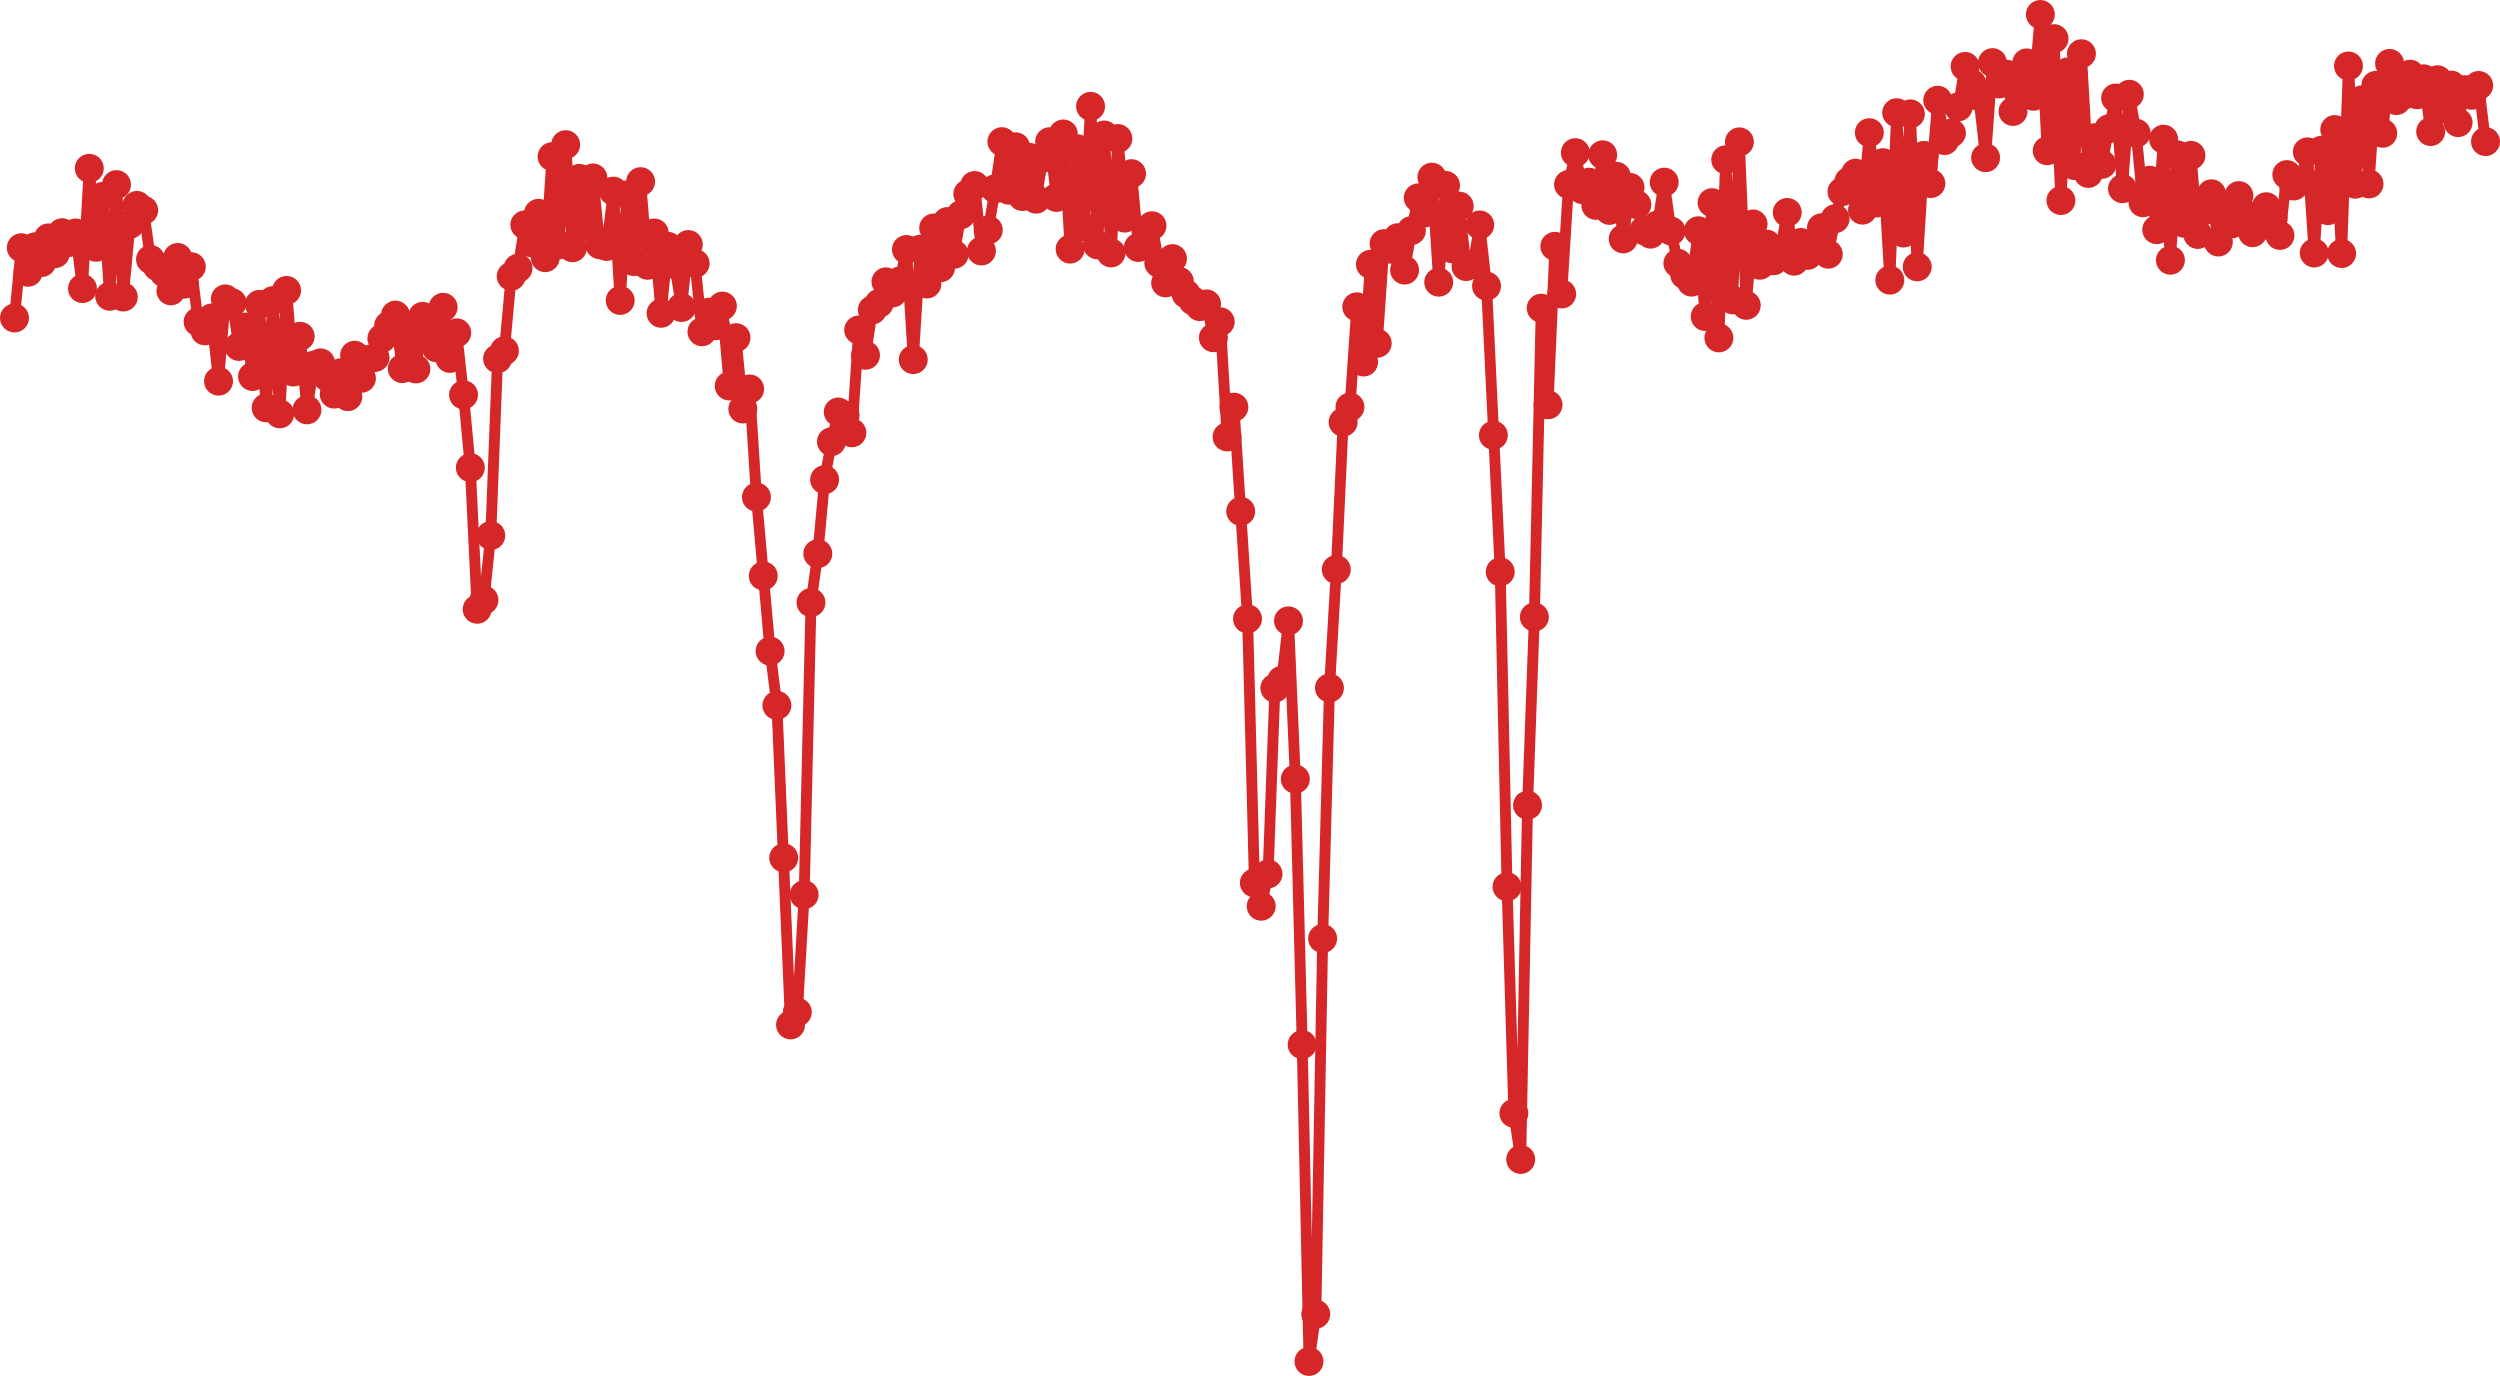 <?xml version="1.0" encoding="UTF-8" standalone="no"?>
<svg
   width="345.018pt"
   height="189.891pt"
   viewBox="0 0 345.018 189.891"
   version="1.1"
   id="svg882"
   sodipodi:docname="clipboard_3.svg"
   inkscape:version="1.2.1 (9c6d41e, 2022-07-14)"
   xmlns:inkscape="http://www.inkscape.org/namespaces/inkscape"
   xmlns:sodipodi="http://sodipodi.sourceforge.net/DTD/sodipodi-0.dtd"
   xmlns:xlink="http://www.w3.org/1999/xlink"
   xmlns="http://www.w3.org/2000/svg"
   xmlns:svg="http://www.w3.org/2000/svg"
   xmlns:rdf="http://www.w3.org/1999/02/22-rdf-syntax-ns#"
   xmlns:cc="http://creativecommons.org/ns#"
   xmlns:dc="http://purl.org/dc/elements/1.1/">
  <sodipodi:namedview
     id="namedview884"
     pagecolor="#ffffff"
     bordercolor="#000000"
     borderopacity="0.25"
     inkscape:showpageshadow="2"
     inkscape:pageopacity="0.0"
     inkscape:pagecheckerboard="0"
     inkscape:deskcolor="#d1d1d1"
     inkscape:document-units="pt"
     showgrid="false"
     inkscape:zoom="1.878162"
     inkscape:cx="230.01211"
     inkscape:cy="126.45341"
     inkscape:window-width="1440"
     inkscape:window-height="847"
     inkscape:window-x="0"
     inkscape:window-y="25"
     inkscape:window-maximized="0"
     inkscape:current-layer="svg882" />
  <defs
     id="defs136">
    <style
       type="text/css"
       id="style134">*{stroke-linejoin: round; stroke-linecap: butt}</style>
  </defs>
  <g
     id="figure_1"
     transform="translate(-25.851,-18.095)">
    <g
       id="axes_1">
      <g
         id="line2d_1">
        <path
           d="m 368.869,37.632 -0.946,-7.744 -0.946,1.359 -0.946,-0.777 -0.946,4.545 -0.946,-5.176 -0.946,3.335 -0.946,-4.07 -0.946,7.147 -0.946,-7.275 -0.946,2.196 -0.946,-2.834 -0.946,2.913 -0.946,0.725 -0.946,-5.126 -0.946,9.638 -0.945,-6.616 -0.945,13.609 -0.945,-11.611 -0.945,11.651 -0.945,-16.319 -0.945,25.882 -0.945,-17.106 -0.945,11.187 -0.945,-8.312 -0.945,14.162 -0.945,-13.956 -0.945,4.079 -0.945,0.632 -0.945,-1.574 -0.945,8.395 -0.945,-2.329 -0.945,-1.634 -0.945,2.737 -0.945,0.848 -1.89,-5.117 -0.945,3.891 -0.945,-2.042 -0.945,4.553 -0.945,-6.66 -0.945,2.311 -0.945,3.302 -0.945,-10.906 -0.945,9.36 -0.945,-9.445 -0.945,14.548 -0.945,-16.705 -0.945,12.492 -0.945,-6.827 -0.945,3.109 -0.945,-9.599 -0.945,-5.37 -0.945,13.033 -0.945,-12.519 -0.945,4.252 -0.945,4.901 -0.945,-3.684 -0.945,4.943 -0.945,-16.519 -0.945,15.439 -0.945,-12.93 -0.945,17.749 -0.945,-22.343 -0.944,15.468 -0.944,-18.801 -0.944,11.289 -0.944,-4.604 -0.944,3.804 -0.944,2.896 -0.944,-5.156 -0.944,1.357 -0.944,-2.944 -0.944,13.12 -0.944,-8.451 -0.944,-1.744 -0.944,-2.402 -0.944,5.582 -0.944,3.612 -0.944,1.041 -0.944,-5.568 -0.944,11.498 -0.944,-3.887 -0.944,15.381 -0.944,-21.106 -0.944,16.44 -0.944,-16.602 -0.944,23.103 -0.944,-16.207 -0.944,5.569 -0.944,-9.711 -0.944,10.693 -0.944,-5.103 -0.944,1.151 -0.944,1.411 -0.944,3.722 -0.944,4.895 -0.944,-3.642 -0.944,2.315 -0.944,1.487 -0.944,-1.784 -0.944,2.589 -0.944,-6.728 -0.944,5.165 -0.944,1.506 -0.944,-2.292 -0.944,2.906 -0.944,-5.692 -0.944,11.226 -0.944,-22.556 -0.944,21.801 -0.943,-19.337 -0.943,24.586 -0.943,-18.664 -0.943,15.715 -0.943,-11.837 -0.943,7.089 -0.943,-1.015 -0.943,-1.582 -0.943,-4.451 -0.943,-6.747 -0.943,5.916 -0.943,1.255 -0.943,-0.483 -0.943,-3.583 -0.943,-2.378 -0.943,7.105 -0.943,-8.639 -0.943,4.704 -0.943,-7.669 -0.943,6.975 -0.943,-3.198 -0.943,1.026 -0.943,-5.098 -0.943,4.393 -0.943,15.109 -0.943,-6.582 -0.943,21.873 -0.943,-13.334 -0.943,42.622 -0.943,25.972 -0.943,48.885 -0.943,-6.367 -0.943,-31.265 -0.943,-43.462 -1.886,-39.426 -0.943,-8.443 -0.943,5.486 -0.943,0.255 -0.943,-8.345 -0.943,5.909 -0.943,-8.765 -0.943,13.355 -0.943,-14.49 -0.943,4.929 -0.943,-2.077 -0.943,4.521 -0.943,5.447 -0.943,-4.463 -0.942,1.592 -0.942,-0.777 -0.942,13.754 -0.942,-10.901 -0.942,13.48 -0.942,-7.615 -0.942,13.833 -0.942,2.094 -0.942,20.324 -0.942,16.351 -0.942,34.584 -0.942,51.841 -0.942,6.522 -0.942,-43.729 -0.942,-36.637 -0.942,-21.844 -0.942,8.201 -0.942,1.08 -0.942,25.649 -0.942,4.451 -0.942,-3.217 -0.942,-36.436 -1.884,-29.218 -0.942,4.105 -0.942,-15.887 -0.942,2.2 -0.942,-4.664 -0.942,0.37 -1.884,-1.757 -0.942,-1.725 -0.942,-3.142 -0.942,3.349 -0.942,-2.714 -0.942,-5.172 -0.942,2.794 -0.942,0.204 -0.942,-10.183 -0.942,6.13 -0.942,-10.977 -0.942,15.782 -0.942,-16.268 -0.942,15.164 -0.942,-19.119 -0.942,16.646 -0.942,-10.812 -0.942,13.862 -0.941,-15.887 -0.941,8.764 -0.941,-7.7 -0.941,2.287 -0.941,5.648 -0.941,-5.779 -0.941,5.413 -0.941,-6.866 -0.941,5.994 -0.941,-6.7 -0.941,6.506 -0.941,5.683 -0.941,2.9 -0.941,-9.033 -0.941,1.155 -0.941,2.87 -0.941,5.459 -0.941,-4.514 -0.941,6.373 -0.941,-5.486 -0.941,7.732 -0.941,-4.798 -0.941,15.231 -0.941,-15.194 -0.941,4.352 -0.941,1.632 -0.941,-1.525 -0.941,2.971 -0.941,0.908 -0.941,6.255 -0.941,-3.488 -0.941,14.189 -0.941,-2.417 -0.941,-0.454 -0.941,4.099 -0.941,5.242 -0.941,10.217 -0.941,6.74 -0.941,40.319 -0.941,16.211 -0.941,1.76 -1.881,-44.093 -0.941,-7.497 -1.881,-21.25 -0.941,-14.925 -0.941,2.765 -0.941,-9.845 -0.94,6.666 -0.94,-11.023 -0.94,2.717 -0.94,-1.873 -0.94,2.701 -0.94,-9.424 -0.94,-2.615 -0.94,8.687 -0.94,-5.919 -0.94,-2.523 -0.94,9.241 -0.94,-11.078 -0.94,4.453 -0.94,-11.538 -0.94,11.026 -0.94,-9.2 -0.94,14.564 -0.94,-15.084 -0.94,7.635 -0.94,-0.24 -0.94,-9.213 -0.94,6.72 -0.94,-6.66 -0.94,9.573 -0.94,-14.226 -0.94,13.836 -0.94,-12.186 -0.94,13.945 -0.94,-6.119 -0.94,4.076 -0.94,-2.486 -0.94,5.983 -0.94,1.117 -0.94,10.284 -0.94,1.094 -0.94,24.399 -0.94,8.906 -0.94,1.267 -0.94,-19.539 -0.94,-10.052 -0.94,-8.556 -0.94,3.533 -0.94,-7.054 -0.94,5.579 -0.94,-2.386 -0.94,-1.946 -0.94,7.261 -0.94,-5.592 -0.939,5.545 -0.939,-7.391 -0.939,1.447 -0.939,1.772 -0.939,2.63 -0.939,0.276 -0.939,2.6 -0.939,-3.185 -0.939,5.717 -0.939,-3.305 -0.939,2.955 -0.939,-2.344 -0.939,-1.966 -0.939,0.316 L 68.217,74.654 67.277,64.507 66.338,69.437 65.399,58.178 64.46,75.21 63.521,59.579 l -0.939,14.801 -0.939,-14.282 -0.939,9.96 -0.939,-6.827 -0.939,2.677 -0.939,-6.025 -0.939,-0.535 -0.939,11.349 -0.939,-8.724 -0.939,1.782 -0.939,-1.247 -0.939,-7.605 -0.939,2.401 -0.939,-3.678 -0.939,4.606 -0.939,-2.493 -1.877,-1.84 -0.939,-6.786 -0.939,-0.669 -0.939,2.599 -0.939,10.041 -0.939,-15.51 -0.939,15.406 -0.939,-13.792 -0.939,7.035 -0.939,-10.899 -0.939,16.594 -0.938,-7.674 -0.938,1.327 -0.938,-1.359 -0.938,2.882 -0.938,-2.169 -0.938,3.399 -0.938,-2.163 -0.938,3.509 -0.938,-3.388 -0.938,9.696 v 0"
           clip-path="url(#p2d96fd59c6)"
           style="fill:none;stroke:#d62728;stroke-width:1.5;stroke-linecap:square"
           id="path141" />
        <defs
           id="defs144">
          <path
             id="m392789bb5c"
             d="M 0,1.5 C 0.398,1.5 0.779,1.342 1.061,1.061 1.342,0.779 1.5,0.398 1.5,0 1.5,-0.398 1.342,-0.779 1.061,-1.061 0.779,-1.342 0.398,-1.5 0,-1.5 c -0.398,0 -0.779,0.158 -1.061,0.439 C -1.342,-0.779 -1.5,-0.398 -1.5,0 c 0,0.398 0.158,0.779 0.439,1.061 C -0.779,1.342 -0.398,1.5 0,1.5 Z"
             style="stroke:#d62728" />
        </defs>
        <g
           clip-path="url(#p2d96fd59c6)"
           id="g872">
          <use
             xlink:href="#m392789bb5c"
             x="368.869"
             y="37.632"
             style="fill:#d62728;stroke:#d62728"
             id="use146" />
          <use
             xlink:href="#m392789bb5c"
             x="367.923"
             y="29.888"
             style="fill:#d62728;stroke:#d62728"
             id="use148" />
          <use
             xlink:href="#m392789bb5c"
             x="366.978"
             y="31.246"
             style="fill:#d62728;stroke:#d62728"
             id="use150" />
          <use
             xlink:href="#m392789bb5c"
             x="366.032"
             y="30.47"
             style="fill:#d62728;stroke:#d62728"
             id="use152" />
          <use
             xlink:href="#m392789bb5c"
             x="365.086"
             y="35.015"
             style="fill:#d62728;stroke:#d62728"
             id="use154" />
          <use
             xlink:href="#m392789bb5c"
             x="364.14"
             y="29.838"
             style="fill:#d62728;stroke:#d62728"
             id="use156" />
          <use
             xlink:href="#m392789bb5c"
             x="363.195"
             y="33.173"
             style="fill:#d62728;stroke:#d62728"
             id="use158" />
          <use
             xlink:href="#m392789bb5c"
             x="362.249"
             y="29.103"
             style="fill:#d62728;stroke:#d62728"
             id="use160" />
          <use
             xlink:href="#m392789bb5c"
             x="361.303"
             y="36.25"
             style="fill:#d62728;stroke:#d62728"
             id="use162" />
          <use
             xlink:href="#m392789bb5c"
             x="360.358"
             y="28.975"
             style="fill:#d62728;stroke:#d62728"
             id="use164" />
          <use
             xlink:href="#m392789bb5c"
             x="359.412"
             y="31.171"
             style="fill:#d62728;stroke:#d62728"
             id="use166" />
          <use
             xlink:href="#m392789bb5c"
             x="358.467"
             y="28.337"
             style="fill:#d62728;stroke:#d62728"
             id="use168" />
          <use
             xlink:href="#m392789bb5c"
             x="357.521"
             y="31.25"
             style="fill:#d62728;stroke:#d62728"
             id="use170" />
          <use
             xlink:href="#m392789bb5c"
             x="356.575"
             y="31.975"
             style="fill:#d62728;stroke:#d62728"
             id="use172" />
          <use
             xlink:href="#m392789bb5c"
             x="355.63"
             y="26.848"
             style="fill:#d62728;stroke:#d62728"
             id="use174" />
          <use
             xlink:href="#m392789bb5c"
             x="354.684"
             y="36.487"
             style="fill:#d62728;stroke:#d62728"
             id="use176" />
          <use
             xlink:href="#m392789bb5c"
             x="353.739"
             y="29.87"
             style="fill:#d62728;stroke:#d62728"
             id="use178" />
          <use
             xlink:href="#m392789bb5c"
             x="352.794"
             y="43.479"
             style="fill:#d62728;stroke:#d62728"
             id="use180" />
          <use
             xlink:href="#m392789bb5c"
             x="351.848"
             y="31.868"
             style="fill:#d62728;stroke:#d62728"
             id="use182" />
          <use
             xlink:href="#m392789bb5c"
             x="350.903"
             y="43.519"
             style="fill:#d62728;stroke:#d62728"
             id="use184" />
          <use
             xlink:href="#m392789bb5c"
             x="349.957"
             y="27.2"
             style="fill:#d62728;stroke:#d62728"
             id="use186" />
          <use
             xlink:href="#m392789bb5c"
             x="349.012"
             y="53.082"
             style="fill:#d62728;stroke:#d62728"
             id="use188" />
          <use
             xlink:href="#m392789bb5c"
             x="348.067"
             y="35.976"
             style="fill:#d62728;stroke:#d62728"
             id="use190" />
          <use
             xlink:href="#m392789bb5c"
             x="347.121"
             y="47.163"
             style="fill:#d62728;stroke:#d62728"
             id="use192" />
          <use
             xlink:href="#m392789bb5c"
             x="346.176"
             y="38.851"
             style="fill:#d62728;stroke:#d62728"
             id="use194" />
          <use
             xlink:href="#m392789bb5c"
             x="345.231"
             y="53.012"
             style="fill:#d62728;stroke:#d62728"
             id="use196" />
          <use
             xlink:href="#m392789bb5c"
             x="344.285"
             y="39.056"
             style="fill:#d62728;stroke:#d62728"
             id="use198" />
          <use
             xlink:href="#m392789bb5c"
             x="343.34"
             y="43.135"
             style="fill:#d62728;stroke:#d62728"
             id="use200" />
          <use
             xlink:href="#m392789bb5c"
             x="342.395"
             y="43.767"
             style="fill:#d62728;stroke:#d62728"
             id="use202" />
          <use
             xlink:href="#m392789bb5c"
             x="341.45"
             y="42.193"
             style="fill:#d62728;stroke:#d62728"
             id="use204" />
          <use
             xlink:href="#m392789bb5c"
             x="340.505"
             y="50.588"
             style="fill:#d62728;stroke:#d62728"
             id="use206" />
          <use
             xlink:href="#m392789bb5c"
             x="339.559"
             y="48.26"
             style="fill:#d62728;stroke:#d62728"
             id="use208" />
          <use
             xlink:href="#m392789bb5c"
             x="338.614"
             y="46.626"
             style="fill:#d62728;stroke:#d62728"
             id="use210" />
          <use
             xlink:href="#m392789bb5c"
             x="337.669"
             y="49.363"
             style="fill:#d62728;stroke:#d62728"
             id="use212" />
          <use
             xlink:href="#m392789bb5c"
             x="336.724"
             y="50.211"
             style="fill:#d62728;stroke:#d62728"
             id="use214" />
          <use
             xlink:href="#m392789bb5c"
             x="335.779"
             y="47.73"
             style="fill:#d62728;stroke:#d62728"
             id="use216" />
          <use
             xlink:href="#m392789bb5c"
             x="334.834"
             y="45.094"
             style="fill:#d62728;stroke:#d62728"
             id="use218" />
          <use
             xlink:href="#m392789bb5c"
             x="333.889"
             y="48.986"
             style="fill:#d62728;stroke:#d62728"
             id="use220" />
          <use
             xlink:href="#m392789bb5c"
             x="332.944"
             y="46.944"
             style="fill:#d62728;stroke:#d62728"
             id="use222" />
          <use
             xlink:href="#m392789bb5c"
             x="331.999"
             y="51.497"
             style="fill:#d62728;stroke:#d62728"
             id="use224" />
          <use
             xlink:href="#m392789bb5c"
             x="331.054"
             y="44.837"
             style="fill:#d62728;stroke:#d62728"
             id="use226" />
          <use
             xlink:href="#m392789bb5c"
             x="330.109"
             y="47.148"
             style="fill:#d62728;stroke:#d62728"
             id="use228" />
          <use
             xlink:href="#m392789bb5c"
             x="329.164"
             y="50.45"
             style="fill:#d62728;stroke:#d62728"
             id="use230" />
          <use
             xlink:href="#m392789bb5c"
             x="328.219"
             y="39.544"
             style="fill:#d62728;stroke:#d62728"
             id="use232" />
          <use
             xlink:href="#m392789bb5c"
             x="327.274"
             y="48.904"
             style="fill:#d62728;stroke:#d62728"
             id="use234" />
          <use
             xlink:href="#m392789bb5c"
             x="326.329"
             y="39.459"
             style="fill:#d62728;stroke:#d62728"
             id="use236" />
          <use
             xlink:href="#m392789bb5c"
             x="325.384"
             y="54.007"
             style="fill:#d62728;stroke:#d62728"
             id="use238" />
          <use
             xlink:href="#m392789bb5c"
             x="324.44"
             y="37.302"
             style="fill:#d62728;stroke:#d62728"
             id="use240" />
          <use
             xlink:href="#m392789bb5c"
             x="323.495"
             y="49.794"
             style="fill:#d62728;stroke:#d62728"
             id="use242" />
          <use
             xlink:href="#m392789bb5c"
             x="322.55"
             y="42.967"
             style="fill:#d62728;stroke:#d62728"
             id="use244" />
          <use
             xlink:href="#m392789bb5c"
             x="321.605"
             y="46.076"
             style="fill:#d62728;stroke:#d62728"
             id="use246" />
          <use
             xlink:href="#m392789bb5c"
             x="320.66"
             y="36.477"
             style="fill:#d62728;stroke:#d62728"
             id="use248" />
          <use
             xlink:href="#m392789bb5c"
             x="319.716"
             y="31.107"
             style="fill:#d62728;stroke:#d62728"
             id="use250" />
          <use
             xlink:href="#m392789bb5c"
             x="318.771"
             y="44.14"
             style="fill:#d62728;stroke:#d62728"
             id="use252" />
          <use
             xlink:href="#m392789bb5c"
             x="317.826"
             y="31.621"
             style="fill:#d62728;stroke:#d62728"
             id="use254" />
          <use
             xlink:href="#m392789bb5c"
             x="316.882"
             y="35.872"
             style="fill:#d62728;stroke:#d62728"
             id="use256" />
          <use
             xlink:href="#m392789bb5c"
             x="315.937"
             y="40.773"
             style="fill:#d62728;stroke:#d62728"
             id="use258" />
          <use
             xlink:href="#m392789bb5c"
             x="314.992"
             y="37.089"
             style="fill:#d62728;stroke:#d62728"
             id="use260" />
          <use
             xlink:href="#m392789bb5c"
             x="314.048"
             y="42.032"
             style="fill:#d62728;stroke:#d62728"
             id="use262" />
          <use
             xlink:href="#m392789bb5c"
             x="313.103"
             y="25.513"
             style="fill:#d62728;stroke:#d62728"
             id="use264" />
          <use
             xlink:href="#m392789bb5c"
             x="312.159"
             y="40.952"
             style="fill:#d62728;stroke:#d62728"
             id="use266" />
          <use
             xlink:href="#m392789bb5c"
             x="311.214"
             y="28.022"
             style="fill:#d62728;stroke:#d62728"
             id="use268" />
          <use
             xlink:href="#m392789bb5c"
             x="310.27"
             y="45.771"
             style="fill:#d62728;stroke:#d62728"
             id="use270" />
          <use
             xlink:href="#m392789bb5c"
             x="309.325"
             y="23.428"
             style="fill:#d62728;stroke:#d62728"
             id="use272" />
          <use
             xlink:href="#m392789bb5c"
             x="308.381"
             y="38.895"
             style="fill:#d62728;stroke:#d62728"
             id="use274" />
          <use
             xlink:href="#m392789bb5c"
             x="307.436"
             y="20.095"
             style="fill:#d62728;stroke:#d62728"
             id="use276" />
          <use
             xlink:href="#m392789bb5c"
             x="306.492"
             y="31.383"
             style="fill:#d62728;stroke:#d62728"
             id="use278" />
          <use
             xlink:href="#m392789bb5c"
             x="305.547"
             y="26.779"
             style="fill:#d62728;stroke:#d62728"
             id="use280" />
          <use
             xlink:href="#m392789bb5c"
             x="304.603"
             y="30.584"
             style="fill:#d62728;stroke:#d62728"
             id="use282" />
          <use
             xlink:href="#m392789bb5c"
             x="303.659"
             y="33.48"
             style="fill:#d62728;stroke:#d62728"
             id="use284" />
          <use
             xlink:href="#m392789bb5c"
             x="302.714"
             y="28.324"
             style="fill:#d62728;stroke:#d62728"
             id="use286" />
          <use
             xlink:href="#m392789bb5c"
             x="301.77"
             y="29.682"
             style="fill:#d62728;stroke:#d62728"
             id="use288" />
          <use
             xlink:href="#m392789bb5c"
             x="300.826"
             y="26.738"
             style="fill:#d62728;stroke:#d62728"
             id="use290" />
          <use
             xlink:href="#m392789bb5c"
             x="299.881"
             y="39.858"
             style="fill:#d62728;stroke:#d62728"
             id="use292" />
          <use
             xlink:href="#m392789bb5c"
             x="298.937"
             y="31.408"
             style="fill:#d62728;stroke:#d62728"
             id="use294" />
          <use
             xlink:href="#m392789bb5c"
             x="297.993"
             y="29.664"
             style="fill:#d62728;stroke:#d62728"
             id="use296" />
          <use
             xlink:href="#m392789bb5c"
             x="297.049"
             y="27.262"
             style="fill:#d62728;stroke:#d62728"
             id="use298" />
          <use
             xlink:href="#m392789bb5c"
             x="296.104"
             y="32.844"
             style="fill:#d62728;stroke:#d62728"
             id="use300" />
          <use
             xlink:href="#m392789bb5c"
             x="295.16"
             y="36.455"
             style="fill:#d62728;stroke:#d62728"
             id="use302" />
          <use
             xlink:href="#m392789bb5c"
             x="294.216"
             y="37.496"
             style="fill:#d62728;stroke:#d62728"
             id="use304" />
          <use
             xlink:href="#m392789bb5c"
             x="293.272"
             y="31.928"
             style="fill:#d62728;stroke:#d62728"
             id="use306" />
          <use
             xlink:href="#m392789bb5c"
             x="292.328"
             y="43.426"
             style="fill:#d62728;stroke:#d62728"
             id="use308" />
          <use
             xlink:href="#m392789bb5c"
             x="291.384"
             y="39.539"
             style="fill:#d62728;stroke:#d62728"
             id="use310" />
          <use
             xlink:href="#m392789bb5c"
             x="290.44"
             y="54.92"
             style="fill:#d62728;stroke:#d62728"
             id="use312" />
          <use
             xlink:href="#m392789bb5c"
             x="289.496"
             y="33.814"
             style="fill:#d62728;stroke:#d62728"
             id="use314" />
          <use
             xlink:href="#m392789bb5c"
             x="288.551"
             y="50.254"
             style="fill:#d62728;stroke:#d62728"
             id="use316" />
          <use
             xlink:href="#m392789bb5c"
             x="287.607"
             y="33.652"
             style="fill:#d62728;stroke:#d62728"
             id="use318" />
          <use
             xlink:href="#m392789bb5c"
             x="286.663"
             y="56.755"
             style="fill:#d62728;stroke:#d62728"
             id="use320" />
          <use
             xlink:href="#m392789bb5c"
             x="285.72"
             y="40.548"
             style="fill:#d62728;stroke:#d62728"
             id="use322" />
          <use
             xlink:href="#m392789bb5c"
             x="284.776"
             y="46.116"
             style="fill:#d62728;stroke:#d62728"
             id="use324" />
          <use
             xlink:href="#m392789bb5c"
             x="283.832"
             y="36.405"
             style="fill:#d62728;stroke:#d62728"
             id="use326" />
          <use
             xlink:href="#m392789bb5c"
             x="282.888"
             y="47.098"
             style="fill:#d62728;stroke:#d62728"
             id="use328" />
          <use
             xlink:href="#m392789bb5c"
             x="281.944"
             y="41.996"
             style="fill:#d62728;stroke:#d62728"
             id="use330" />
          <use
             xlink:href="#m392789bb5c"
             x="281"
             y="43.147"
             style="fill:#d62728;stroke:#d62728"
             id="use332" />
          <use
             xlink:href="#m392789bb5c"
             x="280.056"
             y="44.558"
             style="fill:#d62728;stroke:#d62728"
             id="use334" />
          <use
             xlink:href="#m392789bb5c"
             x="279.112"
             y="48.28"
             style="fill:#d62728;stroke:#d62728"
             id="use336" />
          <use
             xlink:href="#m392789bb5c"
             x="278.168"
             y="53.175"
             style="fill:#d62728;stroke:#d62728"
             id="use338" />
          <use
             xlink:href="#m392789bb5c"
             x="277.225"
             y="49.533"
             style="fill:#d62728;stroke:#d62728"
             id="use340" />
          <use
             xlink:href="#m392789bb5c"
             x="276.281"
             y="51.848"
             style="fill:#d62728;stroke:#d62728"
             id="use342" />
          <use
             xlink:href="#m392789bb5c"
             x="275.337"
             y="53.336"
             style="fill:#d62728;stroke:#d62728"
             id="use344" />
          <use
             xlink:href="#m392789bb5c"
             x="274.393"
             y="51.552"
             style="fill:#d62728;stroke:#d62728"
             id="use346" />
          <use
             xlink:href="#m392789bb5c"
             x="273.45"
             y="54.141"
             style="fill:#d62728;stroke:#d62728"
             id="use348" />
          <use
             xlink:href="#m392789bb5c"
             x="272.506"
             y="47.412"
             style="fill:#d62728;stroke:#d62728"
             id="use350" />
          <use
             xlink:href="#m392789bb5c"
             x="271.562"
             y="52.577"
             style="fill:#d62728;stroke:#d62728"
             id="use352" />
          <use
             xlink:href="#m392789bb5c"
             x="270.619"
             y="54.083"
             style="fill:#d62728;stroke:#d62728"
             id="use354" />
          <use
             xlink:href="#m392789bb5c"
             x="269.675"
             y="51.791"
             style="fill:#d62728;stroke:#d62728"
             id="use356" />
          <use
             xlink:href="#m392789bb5c"
             x="268.731"
             y="54.697"
             style="fill:#d62728;stroke:#d62728"
             id="use358" />
          <use
             xlink:href="#m392789bb5c"
             x="267.788"
             y="49.005"
             style="fill:#d62728;stroke:#d62728"
             id="use360" />
          <use
             xlink:href="#m392789bb5c"
             x="266.844"
             y="60.231"
             style="fill:#d62728;stroke:#d62728"
             id="use362" />
          <use
             xlink:href="#m392789bb5c"
             x="265.901"
             y="37.675"
             style="fill:#d62728;stroke:#d62728"
             id="use364" />
          <use
             xlink:href="#m392789bb5c"
             x="264.957"
             y="59.477"
             style="fill:#d62728;stroke:#d62728"
             id="use366" />
          <use
             xlink:href="#m392789bb5c"
             x="264.014"
             y="40.14"
             style="fill:#d62728;stroke:#d62728"
             id="use368" />
          <use
             xlink:href="#m392789bb5c"
             x="263.07"
             y="64.726"
             style="fill:#d62728;stroke:#d62728"
             id="use370" />
          <use
             xlink:href="#m392789bb5c"
             x="262.127"
             y="46.062"
             style="fill:#d62728;stroke:#d62728"
             id="use372" />
          <use
             xlink:href="#m392789bb5c"
             x="261.183"
             y="61.778"
             style="fill:#d62728;stroke:#d62728"
             id="use374" />
          <use
             xlink:href="#m392789bb5c"
             x="260.24"
             y="49.94"
             style="fill:#d62728;stroke:#d62728"
             id="use376" />
          <use
             xlink:href="#m392789bb5c"
             x="259.297"
             y="57.029"
             style="fill:#d62728;stroke:#d62728"
             id="use378" />
          <use
             xlink:href="#m392789bb5c"
             x="258.353"
             y="56.014"
             style="fill:#d62728;stroke:#d62728"
             id="use380" />
          <use
             xlink:href="#m392789bb5c"
             x="257.41"
             y="54.431"
             style="fill:#d62728;stroke:#d62728"
             id="use382" />
          <use
             xlink:href="#m392789bb5c"
             x="256.467"
             y="49.981"
             style="fill:#d62728;stroke:#d62728"
             id="use384" />
          <use
             xlink:href="#m392789bb5c"
             x="255.523"
             y="43.234"
             style="fill:#d62728;stroke:#d62728"
             id="use386" />
          <use
             xlink:href="#m392789bb5c"
             x="254.58"
             y="49.15"
             style="fill:#d62728;stroke:#d62728"
             id="use388" />
          <use
             xlink:href="#m392789bb5c"
             x="253.637"
             y="50.405"
             style="fill:#d62728;stroke:#d62728"
             id="use390" />
          <use
             xlink:href="#m392789bb5c"
             x="252.693"
             y="49.921"
             style="fill:#d62728;stroke:#d62728"
             id="use392" />
          <use
             xlink:href="#m392789bb5c"
             x="251.75"
             y="46.339"
             style="fill:#d62728;stroke:#d62728"
             id="use394" />
          <use
             xlink:href="#m392789bb5c"
             x="250.807"
             y="43.96"
             style="fill:#d62728;stroke:#d62728"
             id="use396" />
          <use
             xlink:href="#m392789bb5c"
             x="249.864"
             y="51.065"
             style="fill:#d62728;stroke:#d62728"
             id="use398" />
          <use
             xlink:href="#m392789bb5c"
             x="248.921"
             y="42.427"
             style="fill:#d62728;stroke:#d62728"
             id="use400" />
          <use
             xlink:href="#m392789bb5c"
             x="247.977"
             y="47.131"
             style="fill:#d62728;stroke:#d62728"
             id="use402" />
          <use
             xlink:href="#m392789bb5c"
             x="247.034"
             y="39.462"
             style="fill:#d62728;stroke:#d62728"
             id="use404" />
          <use
             xlink:href="#m392789bb5c"
             x="246.091"
             y="46.437"
             style="fill:#d62728;stroke:#d62728"
             id="use406" />
          <use
             xlink:href="#m392789bb5c"
             x="245.148"
             y="43.239"
             style="fill:#d62728;stroke:#d62728"
             id="use408" />
          <use
             xlink:href="#m392789bb5c"
             x="244.205"
             y="44.265"
             style="fill:#d62728;stroke:#d62728"
             id="use410" />
          <use
             xlink:href="#m392789bb5c"
             x="243.262"
             y="39.166"
             style="fill:#d62728;stroke:#d62728"
             id="use412" />
          <use
             xlink:href="#m392789bb5c"
             x="242.319"
             y="43.559"
             style="fill:#d62728;stroke:#d62728"
             id="use414" />
          <use
             xlink:href="#m392789bb5c"
             x="241.376"
             y="58.668"
             style="fill:#d62728;stroke:#d62728"
             id="use416" />
          <use
             xlink:href="#m392789bb5c"
             x="240.433"
             y="52.086"
             style="fill:#d62728;stroke:#d62728"
             id="use418" />
          <use
             xlink:href="#m392789bb5c"
             x="239.49"
             y="73.959"
             style="fill:#d62728;stroke:#d62728"
             id="use420" />
          <use
             xlink:href="#m392789bb5c"
             x="238.547"
             y="60.625"
             style="fill:#d62728;stroke:#d62728"
             id="use422" />
          <use
             xlink:href="#m392789bb5c"
             x="237.604"
             y="103.247"
             style="fill:#d62728;stroke:#d62728"
             id="use424" />
          <use
             xlink:href="#m392789bb5c"
             x="236.661"
             y="129.219"
             style="fill:#d62728;stroke:#d62728"
             id="use426" />
          <use
             xlink:href="#m392789bb5c"
             x="235.718"
             y="178.104"
             style="fill:#d62728;stroke:#d62728"
             id="use428" />
          <use
             xlink:href="#m392789bb5c"
             x="234.776"
             y="171.737"
             style="fill:#d62728;stroke:#d62728"
             id="use430" />
          <use
             xlink:href="#m392789bb5c"
             x="233.833"
             y="140.471"
             style="fill:#d62728;stroke:#d62728"
             id="use432" />
          <use
             xlink:href="#m392789bb5c"
             x="232.89"
             y="97.009"
             style="fill:#d62728;stroke:#d62728"
             id="use434" />
          <use
             xlink:href="#m392789bb5c"
             x="231.947"
             y="78.162"
             style="fill:#d62728;stroke:#d62728"
             id="use436" />
          <use
             xlink:href="#m392789bb5c"
             x="231.004"
             y="57.583"
             style="fill:#d62728;stroke:#d62728"
             id="use438" />
          <use
             xlink:href="#m392789bb5c"
             x="230.062"
             y="49.141"
             style="fill:#d62728;stroke:#d62728"
             id="use440" />
          <use
             xlink:href="#m392789bb5c"
             x="229.119"
             y="54.626"
             style="fill:#d62728;stroke:#d62728"
             id="use442" />
          <use
             xlink:href="#m392789bb5c"
             x="228.176"
             y="54.881"
             style="fill:#d62728;stroke:#d62728"
             id="use444" />
          <use
             xlink:href="#m392789bb5c"
             x="227.234"
             y="46.536"
             style="fill:#d62728;stroke:#d62728"
             id="use446" />
          <use
             xlink:href="#m392789bb5c"
             x="226.291"
             y="52.446"
             style="fill:#d62728;stroke:#d62728"
             id="use448" />
          <use
             xlink:href="#m392789bb5c"
             x="225.348"
             y="43.681"
             style="fill:#d62728;stroke:#d62728"
             id="use450" />
          <use
             xlink:href="#m392789bb5c"
             x="224.406"
             y="57.036"
             style="fill:#d62728;stroke:#d62728"
             id="use452" />
          <use
             xlink:href="#m392789bb5c"
             x="223.463"
             y="42.546"
             style="fill:#d62728;stroke:#d62728"
             id="use454" />
          <use
             xlink:href="#m392789bb5c"
             x="222.52"
             y="47.475"
             style="fill:#d62728;stroke:#d62728"
             id="use456" />
          <use
             xlink:href="#m392789bb5c"
             x="221.578"
             y="45.398"
             style="fill:#d62728;stroke:#d62728"
             id="use458" />
          <use
             xlink:href="#m392789bb5c"
             x="220.635"
             y="49.92"
             style="fill:#d62728;stroke:#d62728"
             id="use460" />
          <use
             xlink:href="#m392789bb5c"
             x="219.693"
             y="55.367"
             style="fill:#d62728;stroke:#d62728"
             id="use462" />
          <use
             xlink:href="#m392789bb5c"
             x="218.75"
             y="50.904"
             style="fill:#d62728;stroke:#d62728"
             id="use464" />
          <use
             xlink:href="#m392789bb5c"
             x="217.808"
             y="52.496"
             style="fill:#d62728;stroke:#d62728"
             id="use466" />
          <use
             xlink:href="#m392789bb5c"
             x="216.865"
             y="51.719"
             style="fill:#d62728;stroke:#d62728"
             id="use468" />
          <use
             xlink:href="#m392789bb5c"
             x="215.923"
             y="65.472"
             style="fill:#d62728;stroke:#d62728"
             id="use470" />
          <use
             xlink:href="#m392789bb5c"
             x="214.98"
             y="54.571"
             style="fill:#d62728;stroke:#d62728"
             id="use472" />
          <use
             xlink:href="#m392789bb5c"
             x="214.038"
             y="68.051"
             style="fill:#d62728;stroke:#d62728"
             id="use474" />
          <use
             xlink:href="#m392789bb5c"
             x="213.096"
             y="60.436"
             style="fill:#d62728;stroke:#d62728"
             id="use476" />
          <use
             xlink:href="#m392789bb5c"
             x="212.153"
             y="74.269"
             style="fill:#d62728;stroke:#d62728"
             id="use478" />
          <use
             xlink:href="#m392789bb5c"
             x="211.211"
             y="76.363"
             style="fill:#d62728;stroke:#d62728"
             id="use480" />
          <use
             xlink:href="#m392789bb5c"
             x="210.269"
             y="96.688"
             style="fill:#d62728;stroke:#d62728"
             id="use482" />
          <use
             xlink:href="#m392789bb5c"
             x="209.326"
             y="113.038"
             style="fill:#d62728;stroke:#d62728"
             id="use484" />
          <use
             xlink:href="#m392789bb5c"
             x="208.384"
             y="147.622"
             style="fill:#d62728;stroke:#d62728"
             id="use486" />
          <use
             xlink:href="#m392789bb5c"
             x="207.442"
             y="199.463"
             style="fill:#d62728;stroke:#d62728"
             id="use488" />
          <use
             xlink:href="#m392789bb5c"
             x="206.5"
             y="205.985"
             style="fill:#d62728;stroke:#d62728"
             id="use490" />
          <use
             xlink:href="#m392789bb5c"
             x="205.557"
             y="162.257"
             style="fill:#d62728;stroke:#d62728"
             id="use492" />
          <use
             xlink:href="#m392789bb5c"
             x="204.615"
             y="125.62"
             style="fill:#d62728;stroke:#d62728"
             id="use494" />
          <use
             xlink:href="#m392789bb5c"
             x="203.673"
             y="103.776"
             style="fill:#d62728;stroke:#d62728"
             id="use496" />
          <use
             xlink:href="#m392789bb5c"
             x="202.731"
             y="111.978"
             style="fill:#d62728;stroke:#d62728"
             id="use498" />
          <use
             xlink:href="#m392789bb5c"
             x="201.789"
             y="113.058"
             style="fill:#d62728;stroke:#d62728"
             id="use500" />
          <use
             xlink:href="#m392789bb5c"
             x="200.847"
             y="138.707"
             style="fill:#d62728;stroke:#d62728"
             id="use502" />
          <use
             xlink:href="#m392789bb5c"
             x="199.905"
             y="143.158"
             style="fill:#d62728;stroke:#d62728"
             id="use504" />
          <use
             xlink:href="#m392789bb5c"
             x="198.963"
             y="139.94"
             style="fill:#d62728;stroke:#d62728"
             id="use506" />
          <use
             xlink:href="#m392789bb5c"
             x="198.02"
             y="103.505"
             style="fill:#d62728;stroke:#d62728"
             id="use508" />
          <use
             xlink:href="#m392789bb5c"
             x="197.078"
             y="88.664"
             style="fill:#d62728;stroke:#d62728"
             id="use510" />
          <use
             xlink:href="#m392789bb5c"
             x="196.136"
             y="74.286"
             style="fill:#d62728;stroke:#d62728"
             id="use512" />
          <use
             xlink:href="#m392789bb5c"
             x="195.194"
             y="78.392"
             style="fill:#d62728;stroke:#d62728"
             id="use514" />
          <use
             xlink:href="#m392789bb5c"
             x="194.252"
             y="62.504"
             style="fill:#d62728;stroke:#d62728"
             id="use516" />
          <use
             xlink:href="#m392789bb5c"
             x="193.311"
             y="64.704"
             style="fill:#d62728;stroke:#d62728"
             id="use518" />
          <use
             xlink:href="#m392789bb5c"
             x="192.369"
             y="60.04"
             style="fill:#d62728;stroke:#d62728"
             id="use520" />
          <use
             xlink:href="#m392789bb5c"
             x="191.427"
             y="60.41"
             style="fill:#d62728;stroke:#d62728"
             id="use522" />
          <use
             xlink:href="#m392789bb5c"
             x="190.485"
             y="59.603"
             style="fill:#d62728;stroke:#d62728"
             id="use524" />
          <use
             xlink:href="#m392789bb5c"
             x="189.543"
             y="58.653"
             style="fill:#d62728;stroke:#d62728"
             id="use526" />
          <use
             xlink:href="#m392789bb5c"
             x="188.601"
             y="56.928"
             style="fill:#d62728;stroke:#d62728"
             id="use528" />
          <use
             xlink:href="#m392789bb5c"
             x="187.659"
             y="53.786"
             style="fill:#d62728;stroke:#d62728"
             id="use530" />
          <use
             xlink:href="#m392789bb5c"
             x="186.718"
             y="57.135"
             style="fill:#d62728;stroke:#d62728"
             id="use532" />
          <use
             xlink:href="#m392789bb5c"
             x="185.776"
             y="54.421"
             style="fill:#d62728;stroke:#d62728"
             id="use534" />
          <use
             xlink:href="#m392789bb5c"
             x="184.834"
             y="49.249"
             style="fill:#d62728;stroke:#d62728"
             id="use536" />
          <use
             xlink:href="#m392789bb5c"
             x="183.892"
             y="52.043"
             style="fill:#d62728;stroke:#d62728"
             id="use538" />
          <use
             xlink:href="#m392789bb5c"
             x="182.951"
             y="52.247"
             style="fill:#d62728;stroke:#d62728"
             id="use540" />
          <use
             xlink:href="#m392789bb5c"
             x="182.009"
             y="42.064"
             style="fill:#d62728;stroke:#d62728"
             id="use542" />
          <use
             xlink:href="#m392789bb5c"
             x="181.067"
             y="48.194"
             style="fill:#d62728;stroke:#d62728"
             id="use544" />
          <use
             xlink:href="#m392789bb5c"
             x="180.126"
             y="37.216"
             style="fill:#d62728;stroke:#d62728"
             id="use546" />
          <use
             xlink:href="#m392789bb5c"
             x="179.184"
             y="52.999"
             style="fill:#d62728;stroke:#d62728"
             id="use548" />
          <use
             xlink:href="#m392789bb5c"
             x="178.242"
             y="36.73"
             style="fill:#d62728;stroke:#d62728"
             id="use550" />
          <use
             xlink:href="#m392789bb5c"
             x="177.301"
             y="51.894"
             style="fill:#d62728;stroke:#d62728"
             id="use552" />
          <use
             xlink:href="#m392789bb5c"
             x="176.359"
             y="32.774"
             style="fill:#d62728;stroke:#d62728"
             id="use554" />
          <use
             xlink:href="#m392789bb5c"
             x="175.418"
             y="49.42"
             style="fill:#d62728;stroke:#d62728"
             id="use556" />
          <use
             xlink:href="#m392789bb5c"
             x="174.476"
             y="38.608"
             style="fill:#d62728;stroke:#d62728"
             id="use558" />
          <use
             xlink:href="#m392789bb5c"
             x="173.535"
             y="52.471"
             style="fill:#d62728;stroke:#d62728"
             id="use560" />
          <use
             xlink:href="#m392789bb5c"
             x="172.593"
             y="36.584"
             style="fill:#d62728;stroke:#d62728"
             id="use562" />
          <use
             xlink:href="#m392789bb5c"
             x="171.652"
             y="45.348"
             style="fill:#d62728;stroke:#d62728"
             id="use564" />
          <use
             xlink:href="#m392789bb5c"
             x="170.71"
             y="37.648"
             style="fill:#d62728;stroke:#d62728"
             id="use566" />
          <use
             xlink:href="#m392789bb5c"
             x="169.769"
             y="39.935"
             style="fill:#d62728;stroke:#d62728"
             id="use568" />
          <use
             xlink:href="#m392789bb5c"
             x="168.827"
             y="45.583"
             style="fill:#d62728;stroke:#d62728"
             id="use570" />
          <use
             xlink:href="#m392789bb5c"
             x="167.886"
             y="39.804"
             style="fill:#d62728;stroke:#d62728"
             id="use572" />
          <use
             xlink:href="#m392789bb5c"
             x="166.945"
             y="45.217"
             style="fill:#d62728;stroke:#d62728"
             id="use574" />
          <use
             xlink:href="#m392789bb5c"
             x="166.003"
             y="38.351"
             style="fill:#d62728;stroke:#d62728"
             id="use576" />
          <use
             xlink:href="#m392789bb5c"
             x="165.062"
             y="44.345"
             style="fill:#d62728;stroke:#d62728"
             id="use578" />
          <use
             xlink:href="#m392789bb5c"
             x="164.121"
             y="37.645"
             style="fill:#d62728;stroke:#d62728"
             id="use580" />
          <use
             xlink:href="#m392789bb5c"
             x="163.179"
             y="44.151"
             style="fill:#d62728;stroke:#d62728"
             id="use582" />
          <use
             xlink:href="#m392789bb5c"
             x="162.238"
             y="49.834"
             style="fill:#d62728;stroke:#d62728"
             id="use584" />
          <use
             xlink:href="#m392789bb5c"
             x="161.297"
             y="52.734"
             style="fill:#d62728;stroke:#d62728"
             id="use586" />
          <use
             xlink:href="#m392789bb5c"
             x="160.356"
             y="43.701"
             style="fill:#d62728;stroke:#d62728"
             id="use588" />
          <use
             xlink:href="#m392789bb5c"
             x="159.414"
             y="44.856"
             style="fill:#d62728;stroke:#d62728"
             id="use590" />
          <use
             xlink:href="#m392789bb5c"
             x="158.473"
             y="47.726"
             style="fill:#d62728;stroke:#d62728"
             id="use592" />
          <use
             xlink:href="#m392789bb5c"
             x="157.532"
             y="53.185"
             style="fill:#d62728;stroke:#d62728"
             id="use594" />
          <use
             xlink:href="#m392789bb5c"
             x="156.591"
             y="48.67"
             style="fill:#d62728;stroke:#d62728"
             id="use596" />
          <use
             xlink:href="#m392789bb5c"
             x="155.65"
             y="55.043"
             style="fill:#d62728;stroke:#d62728"
             id="use598" />
          <use
             xlink:href="#m392789bb5c"
             x="154.709"
             y="49.557"
             style="fill:#d62728;stroke:#d62728"
             id="use600" />
          <use
             xlink:href="#m392789bb5c"
             x="153.768"
             y="57.29"
             style="fill:#d62728;stroke:#d62728"
             id="use602" />
          <use
             xlink:href="#m392789bb5c"
             x="152.827"
             y="52.492"
             style="fill:#d62728;stroke:#d62728"
             id="use604" />
          <use
             xlink:href="#m392789bb5c"
             x="151.886"
             y="67.723"
             style="fill:#d62728;stroke:#d62728"
             id="use606" />
          <use
             xlink:href="#m392789bb5c"
             x="150.945"
             y="52.529"
             style="fill:#d62728;stroke:#d62728"
             id="use608" />
          <use
             xlink:href="#m392789bb5c"
             x="150.004"
             y="56.881"
             style="fill:#d62728;stroke:#d62728"
             id="use610" />
          <use
             xlink:href="#m392789bb5c"
             x="149.063"
             y="58.513"
             style="fill:#d62728;stroke:#d62728"
             id="use612" />
          <use
             xlink:href="#m392789bb5c"
             x="148.122"
             y="56.989"
             style="fill:#d62728;stroke:#d62728"
             id="use614" />
          <use
             xlink:href="#m392789bb5c"
             x="147.181"
             y="59.96"
             style="fill:#d62728;stroke:#d62728"
             id="use616" />
          <use
             xlink:href="#m392789bb5c"
             x="146.24"
             y="60.868"
             style="fill:#d62728;stroke:#d62728"
             id="use618" />
          <use
             xlink:href="#m392789bb5c"
             x="145.299"
             y="67.123"
             style="fill:#d62728;stroke:#d62728"
             id="use620" />
          <use
             xlink:href="#m392789bb5c"
             x="144.358"
             y="63.635"
             style="fill:#d62728;stroke:#d62728"
             id="use622" />
          <use
             xlink:href="#m392789bb5c"
             x="143.417"
             y="77.824"
             style="fill:#d62728;stroke:#d62728"
             id="use624" />
          <use
             xlink:href="#m392789bb5c"
             x="142.476"
             y="75.407"
             style="fill:#d62728;stroke:#d62728"
             id="use626" />
          <use
             xlink:href="#m392789bb5c"
             x="141.536"
             y="74.953"
             style="fill:#d62728;stroke:#d62728"
             id="use628" />
          <use
             xlink:href="#m392789bb5c"
             x="140.595"
             y="79.052"
             style="fill:#d62728;stroke:#d62728"
             id="use630" />
          <use
             xlink:href="#m392789bb5c"
             x="139.654"
             y="84.294"
             style="fill:#d62728;stroke:#d62728"
             id="use632" />
          <use
             xlink:href="#m392789bb5c"
             x="138.713"
             y="94.511"
             style="fill:#d62728;stroke:#d62728"
             id="use634" />
          <use
             xlink:href="#m392789bb5c"
             x="137.773"
             y="101.251"
             style="fill:#d62728;stroke:#d62728"
             id="use636" />
          <use
             xlink:href="#m392789bb5c"
             x="136.832"
             y="141.57"
             style="fill:#d62728;stroke:#d62728"
             id="use638" />
          <use
             xlink:href="#m392789bb5c"
             x="135.891"
             y="157.78"
             style="fill:#d62728;stroke:#d62728"
             id="use640" />
          <use
             xlink:href="#m392789bb5c"
             x="134.951"
             y="159.54"
             style="fill:#d62728;stroke:#d62728"
             id="use642" />
          <use
             xlink:href="#m392789bb5c"
             x="134.01"
             y="136.488"
             style="fill:#d62728;stroke:#d62728"
             id="use644" />
          <use
             xlink:href="#m392789bb5c"
             x="133.069"
             y="115.447"
             style="fill:#d62728;stroke:#d62728"
             id="use646" />
          <use
             xlink:href="#m392789bb5c"
             x="132.129"
             y="107.95"
             style="fill:#d62728;stroke:#d62728"
             id="use648" />
          <use
             xlink:href="#m392789bb5c"
             x="131.188"
             y="97.577"
             style="fill:#d62728;stroke:#d62728"
             id="use650" />
          <use
             xlink:href="#m392789bb5c"
             x="130.248"
             y="86.7"
             style="fill:#d62728;stroke:#d62728"
             id="use652" />
          <use
             xlink:href="#m392789bb5c"
             x="129.307"
             y="71.774"
             style="fill:#d62728;stroke:#d62728"
             id="use654" />
          <use
             xlink:href="#m392789bb5c"
             x="128.367"
             y="74.54"
             style="fill:#d62728;stroke:#d62728"
             id="use656" />
          <use
             xlink:href="#m392789bb5c"
             x="127.426"
             y="64.695"
             style="fill:#d62728;stroke:#d62728"
             id="use658" />
          <use
             xlink:href="#m392789bb5c"
             x="126.486"
             y="71.361"
             style="fill:#d62728;stroke:#d62728"
             id="use660" />
          <use
             xlink:href="#m392789bb5c"
             x="125.545"
             y="60.337"
             style="fill:#d62728;stroke:#d62728"
             id="use662" />
          <use
             xlink:href="#m392789bb5c"
             x="124.605"
             y="63.055"
             style="fill:#d62728;stroke:#d62728"
             id="use664" />
          <use
             xlink:href="#m392789bb5c"
             x="123.664"
             y="61.181"
             style="fill:#d62728;stroke:#d62728"
             id="use666" />
          <use
             xlink:href="#m392789bb5c"
             x="122.724"
             y="63.882"
             style="fill:#d62728;stroke:#d62728"
             id="use668" />
          <use
             xlink:href="#m392789bb5c"
             x="121.784"
             y="54.458"
             style="fill:#d62728;stroke:#d62728"
             id="use670" />
          <use
             xlink:href="#m392789bb5c"
             x="120.843"
             y="51.843"
             style="fill:#d62728;stroke:#d62728"
             id="use672" />
          <use
             xlink:href="#m392789bb5c"
             x="119.903"
             y="60.53"
             style="fill:#d62728;stroke:#d62728"
             id="use674" />
          <use
             xlink:href="#m392789bb5c"
             x="118.963"
             y="54.611"
             style="fill:#d62728;stroke:#d62728"
             id="use676" />
          <use
             xlink:href="#m392789bb5c"
             x="118.022"
             y="52.088"
             style="fill:#d62728;stroke:#d62728"
             id="use678" />
          <use
             xlink:href="#m392789bb5c"
             x="117.082"
             y="61.329"
             style="fill:#d62728;stroke:#d62728"
             id="use680" />
          <use
             xlink:href="#m392789bb5c"
             x="116.142"
             y="50.251"
             style="fill:#d62728;stroke:#d62728"
             id="use682" />
          <use
             xlink:href="#m392789bb5c"
             x="115.202"
             y="54.704"
             style="fill:#d62728;stroke:#d62728"
             id="use684" />
          <use
             xlink:href="#m392789bb5c"
             x="114.261"
             y="43.166"
             style="fill:#d62728;stroke:#d62728"
             id="use686" />
          <use
             xlink:href="#m392789bb5c"
             x="113.321"
             y="54.192"
             style="fill:#d62728;stroke:#d62728"
             id="use688" />
          <use
             xlink:href="#m392789bb5c"
             x="112.381"
             y="44.992"
             style="fill:#d62728;stroke:#d62728"
             id="use690" />
          <use
             xlink:href="#m392789bb5c"
             x="111.441"
             y="59.556"
             style="fill:#d62728;stroke:#d62728"
             id="use692" />
          <use
             xlink:href="#m392789bb5c"
             x="110.501"
             y="44.471"
             style="fill:#d62728;stroke:#d62728"
             id="use694" />
          <use
             xlink:href="#m392789bb5c"
             x="109.561"
             y="52.107"
             style="fill:#d62728;stroke:#d62728"
             id="use696" />
          <use
             xlink:href="#m392789bb5c"
             x="108.621"
             y="51.866"
             style="fill:#d62728;stroke:#d62728"
             id="use698" />
          <use
             xlink:href="#m392789bb5c"
             x="107.68"
             y="42.654"
             style="fill:#d62728;stroke:#d62728"
             id="use700" />
          <use
             xlink:href="#m392789bb5c"
             x="106.74"
             y="49.374"
             style="fill:#d62728;stroke:#d62728"
             id="use702" />
          <use
             xlink:href="#m392789bb5c"
             x="105.8"
             y="42.714"
             style="fill:#d62728;stroke:#d62728"
             id="use704" />
          <use
             xlink:href="#m392789bb5c"
             x="104.86"
             y="52.287"
             style="fill:#d62728;stroke:#d62728"
             id="use706" />
          <use
             xlink:href="#m392789bb5c"
             x="103.92"
             y="38.06"
             style="fill:#d62728;stroke:#d62728"
             id="use708" />
          <use
             xlink:href="#m392789bb5c"
             x="102.981"
             y="51.896"
             style="fill:#d62728;stroke:#d62728"
             id="use710" />
          <use
             xlink:href="#m392789bb5c"
             x="102.041"
             y="39.71"
             style="fill:#d62728;stroke:#d62728"
             id="use712" />
          <use
             xlink:href="#m392789bb5c"
             x="101.101"
             y="53.655"
             style="fill:#d62728;stroke:#d62728"
             id="use714" />
          <use
             xlink:href="#m392789bb5c"
             x="100.161"
             y="47.536"
             style="fill:#d62728;stroke:#d62728"
             id="use716" />
          <use
             xlink:href="#m392789bb5c"
             x="99.221"
             y="51.612"
             style="fill:#d62728;stroke:#d62728"
             id="use718" />
          <use
             xlink:href="#m392789bb5c"
             x="98.281"
             y="49.126"
             style="fill:#d62728;stroke:#d62728"
             id="use720" />
          <use
             xlink:href="#m392789bb5c"
             x="97.341"
             y="55.108"
             style="fill:#d62728;stroke:#d62728"
             id="use722" />
          <use
             xlink:href="#m392789bb5c"
             x="96.401"
             y="56.225"
             style="fill:#d62728;stroke:#d62728"
             id="use724" />
          <use
             xlink:href="#m392789bb5c"
             x="95.462"
             y="66.51"
             style="fill:#d62728;stroke:#d62728"
             id="use726" />
          <use
             xlink:href="#m392789bb5c"
             x="94.522"
             y="67.604"
             style="fill:#d62728;stroke:#d62728"
             id="use728" />
          <use
             xlink:href="#m392789bb5c"
             x="93.582"
             y="92.003"
             style="fill:#d62728;stroke:#d62728"
             id="use730" />
          <use
             xlink:href="#m392789bb5c"
             x="92.642"
             y="100.908"
             style="fill:#d62728;stroke:#d62728"
             id="use732" />
          <use
             xlink:href="#m392789bb5c"
             x="91.703"
             y="102.175"
             style="fill:#d62728;stroke:#d62728"
             id="use734" />
          <use
             xlink:href="#m392789bb5c"
             x="90.763"
             y="82.636"
             style="fill:#d62728;stroke:#d62728"
             id="use736" />
          <use
             xlink:href="#m392789bb5c"
             x="89.823"
             y="72.583"
             style="fill:#d62728;stroke:#d62728"
             id="use738" />
          <use
             xlink:href="#m392789bb5c"
             x="88.884"
             y="64.027"
             style="fill:#d62728;stroke:#d62728"
             id="use740" />
          <use
             xlink:href="#m392789bb5c"
             x="87.944"
             y="67.56"
             style="fill:#d62728;stroke:#d62728"
             id="use742" />
          <use
             xlink:href="#m392789bb5c"
             x="87.004"
             y="60.506"
             style="fill:#d62728;stroke:#d62728"
             id="use744" />
          <use
             xlink:href="#m392789bb5c"
             x="86.065"
             y="66.085"
             style="fill:#d62728;stroke:#d62728"
             id="use746" />
          <use
             xlink:href="#m392789bb5c"
             x="85.125"
             y="63.699"
             style="fill:#d62728;stroke:#d62728"
             id="use748" />
          <use
             xlink:href="#m392789bb5c"
             x="84.186"
             y="61.753"
             style="fill:#d62728;stroke:#d62728"
             id="use750" />
          <use
             xlink:href="#m392789bb5c"
             x="83.246"
             y="69.014"
             style="fill:#d62728;stroke:#d62728"
             id="use752" />
          <use
             xlink:href="#m392789bb5c"
             x="82.307"
             y="63.422"
             style="fill:#d62728;stroke:#d62728"
             id="use754" />
          <use
             xlink:href="#m392789bb5c"
             x="81.367"
             y="68.967"
             style="fill:#d62728;stroke:#d62728"
             id="use756" />
          <use
             xlink:href="#m392789bb5c"
             x="80.428"
             y="61.577"
             style="fill:#d62728;stroke:#d62728"
             id="use758" />
          <use
             xlink:href="#m392789bb5c"
             x="79.488"
             y="63.024"
             style="fill:#d62728;stroke:#d62728"
             id="use760" />
          <use
             xlink:href="#m392789bb5c"
             x="78.549"
             y="64.796"
             style="fill:#d62728;stroke:#d62728"
             id="use762" />
          <use
             xlink:href="#m392789bb5c"
             x="77.609"
             y="67.426"
             style="fill:#d62728;stroke:#d62728"
             id="use764" />
          <use
             xlink:href="#m392789bb5c"
             x="76.67"
             y="67.702"
             style="fill:#d62728;stroke:#d62728"
             id="use766" />
          <use
             xlink:href="#m392789bb5c"
             x="75.731"
             y="70.303"
             style="fill:#d62728;stroke:#d62728"
             id="use768" />
          <use
             xlink:href="#m392789bb5c"
             x="74.791"
             y="67.117"
             style="fill:#d62728;stroke:#d62728"
             id="use770" />
          <use
             xlink:href="#m392789bb5c"
             x="73.852"
             y="72.834"
             style="fill:#d62728;stroke:#d62728"
             id="use772" />
          <use
             xlink:href="#m392789bb5c"
             x="72.913"
             y="69.529"
             style="fill:#d62728;stroke:#d62728"
             id="use774" />
          <use
             xlink:href="#m392789bb5c"
             x="71.974"
             y="72.484"
             style="fill:#d62728;stroke:#d62728"
             id="use776" />
          <use
             xlink:href="#m392789bb5c"
             x="71.034"
             y="70.139"
             style="fill:#d62728;stroke:#d62728"
             id="use778" />
          <use
             xlink:href="#m392789bb5c"
             x="70.095"
             y="68.174"
             style="fill:#d62728;stroke:#d62728"
             id="use780" />
          <use
             xlink:href="#m392789bb5c"
             x="69.156"
             y="68.49"
             style="fill:#d62728;stroke:#d62728"
             id="use782" />
          <use
             xlink:href="#m392789bb5c"
             x="68.217"
             y="74.654"
             style="fill:#d62728;stroke:#d62728"
             id="use784" />
          <use
             xlink:href="#m392789bb5c"
             x="67.277"
             y="64.507"
             style="fill:#d62728;stroke:#d62728"
             id="use786" />
          <use
             xlink:href="#m392789bb5c"
             x="66.338"
             y="69.437"
             style="fill:#d62728;stroke:#d62728"
             id="use788" />
          <use
             xlink:href="#m392789bb5c"
             x="65.399"
             y="58.178"
             style="fill:#d62728;stroke:#d62728"
             id="use790" />
          <use
             xlink:href="#m392789bb5c"
             x="64.46"
             y="75.21"
             style="fill:#d62728;stroke:#d62728"
             id="use792" />
          <use
             xlink:href="#m392789bb5c"
             x="63.521"
             y="59.579"
             style="fill:#d62728;stroke:#d62728"
             id="use794" />
          <use
             xlink:href="#m392789bb5c"
             x="62.582"
             y="74.38"
             style="fill:#d62728;stroke:#d62728"
             id="use796" />
          <use
             xlink:href="#m392789bb5c"
             x="61.643"
             y="60.098"
             style="fill:#d62728;stroke:#d62728"
             id="use798" />
          <use
             xlink:href="#m392789bb5c"
             x="60.704"
             y="70.058"
             style="fill:#d62728;stroke:#d62728"
             id="use800" />
          <use
             xlink:href="#m392789bb5c"
             x="59.765"
             y="63.231"
             style="fill:#d62728;stroke:#d62728"
             id="use802" />
          <use
             xlink:href="#m392789bb5c"
             x="58.826"
             y="65.908"
             style="fill:#d62728;stroke:#d62728"
             id="use804" />
          <use
             xlink:href="#m392789bb5c"
             x="57.887"
             y="59.883"
             style="fill:#d62728;stroke:#d62728"
             id="use806" />
          <use
             xlink:href="#m392789bb5c"
             x="56.948"
             y="59.348"
             style="fill:#d62728;stroke:#d62728"
             id="use808" />
          <use
             xlink:href="#m392789bb5c"
             x="56.009"
             y="70.698"
             style="fill:#d62728;stroke:#d62728"
             id="use810" />
          <use
             xlink:href="#m392789bb5c"
             x="55.07"
             y="61.974"
             style="fill:#d62728;stroke:#d62728"
             id="use812" />
          <use
             xlink:href="#m392789bb5c"
             x="54.131"
             y="63.755"
             style="fill:#d62728;stroke:#d62728"
             id="use814" />
          <use
             xlink:href="#m392789bb5c"
             x="53.192"
             y="62.508"
             style="fill:#d62728;stroke:#d62728"
             id="use816" />
          <use
             xlink:href="#m392789bb5c"
             x="52.254"
             y="54.903"
             style="fill:#d62728;stroke:#d62728"
             id="use818" />
          <use
             xlink:href="#m392789bb5c"
             x="51.315"
             y="57.304"
             style="fill:#d62728;stroke:#d62728"
             id="use820" />
          <use
             xlink:href="#m392789bb5c"
             x="50.376"
             y="53.626"
             style="fill:#d62728;stroke:#d62728"
             id="use822" />
          <use
             xlink:href="#m392789bb5c"
             x="49.437"
             y="58.232"
             style="fill:#d62728;stroke:#d62728"
             id="use824" />
          <use
             xlink:href="#m392789bb5c"
             x="48.498"
             y="55.739"
             style="fill:#d62728;stroke:#d62728"
             id="use826" />
          <use
             xlink:href="#m392789bb5c"
             x="47.56"
             y="54.876"
             style="fill:#d62728;stroke:#d62728"
             id="use828" />
          <use
             xlink:href="#m392789bb5c"
             x="46.621"
             y="53.899"
             style="fill:#d62728;stroke:#d62728"
             id="use830" />
          <use
             xlink:href="#m392789bb5c"
             x="45.682"
             y="47.113"
             style="fill:#d62728;stroke:#d62728"
             id="use832" />
          <use
             xlink:href="#m392789bb5c"
             x="44.744"
             y="46.444"
             style="fill:#d62728;stroke:#d62728"
             id="use834" />
          <use
             xlink:href="#m392789bb5c"
             x="43.805"
             y="49.043"
             style="fill:#d62728;stroke:#d62728"
             id="use836" />
          <use
             xlink:href="#m392789bb5c"
             x="42.866"
             y="59.085"
             style="fill:#d62728;stroke:#d62728"
             id="use838" />
          <use
             xlink:href="#m392789bb5c"
             x="41.928"
             y="43.575"
             style="fill:#d62728;stroke:#d62728"
             id="use840" />
          <use
             xlink:href="#m392789bb5c"
             x="40.989"
             y="58.98"
             style="fill:#d62728;stroke:#d62728"
             id="use842" />
          <use
             xlink:href="#m392789bb5c"
             x="40.05"
             y="45.188"
             style="fill:#d62728;stroke:#d62728"
             id="use844" />
          <use
             xlink:href="#m392789bb5c"
             x="39.112"
             y="52.223"
             style="fill:#d62728;stroke:#d62728"
             id="use846" />
          <use
             xlink:href="#m392789bb5c"
             x="38.173"
             y="41.324"
             style="fill:#d62728;stroke:#d62728"
             id="use848" />
          <use
             xlink:href="#m392789bb5c"
             x="37.235"
             y="57.918"
             style="fill:#d62728;stroke:#d62728"
             id="use850" />
          <use
             xlink:href="#m392789bb5c"
             x="36.296"
             y="50.244"
             style="fill:#d62728;stroke:#d62728"
             id="use852" />
          <use
             xlink:href="#m392789bb5c"
             x="35.358"
             y="51.571"
             style="fill:#d62728;stroke:#d62728"
             id="use854" />
          <use
             xlink:href="#m392789bb5c"
             x="34.419"
             y="50.211"
             style="fill:#d62728;stroke:#d62728"
             id="use856" />
          <use
             xlink:href="#m392789bb5c"
             x="33.481"
             y="53.093"
             style="fill:#d62728;stroke:#d62728"
             id="use858" />
          <use
             xlink:href="#m392789bb5c"
             x="32.543"
             y="50.924"
             style="fill:#d62728;stroke:#d62728"
             id="use860" />
          <use
             xlink:href="#m392789bb5c"
             x="31.604"
             y="54.323"
             style="fill:#d62728;stroke:#d62728"
             id="use862" />
          <use
             xlink:href="#m392789bb5c"
             x="30.666"
             y="52.16"
             style="fill:#d62728;stroke:#d62728"
             id="use864" />
          <use
             xlink:href="#m392789bb5c"
             x="29.728"
             y="55.669"
             style="fill:#d62728;stroke:#d62728"
             id="use866" />
          <use
             xlink:href="#m392789bb5c"
             x="28.789"
             y="52.282"
             style="fill:#d62728;stroke:#d62728"
             id="use868" />
          <use
             xlink:href="#m392789bb5c"
             x="27.851"
             y="61.978"
             style="fill:#d62728;stroke:#d62728"
             id="use870" />
        </g>
      </g>
    </g>
  </g>
  <defs
     id="defs880">
    <clipPath
       id="p2d96fd59c6">
      <rect
         x="10.8"
         y="10.8"
         width="375.12"
         height="204.48"
         id="rect877" />
    </clipPath>
  </defs>
</svg>

